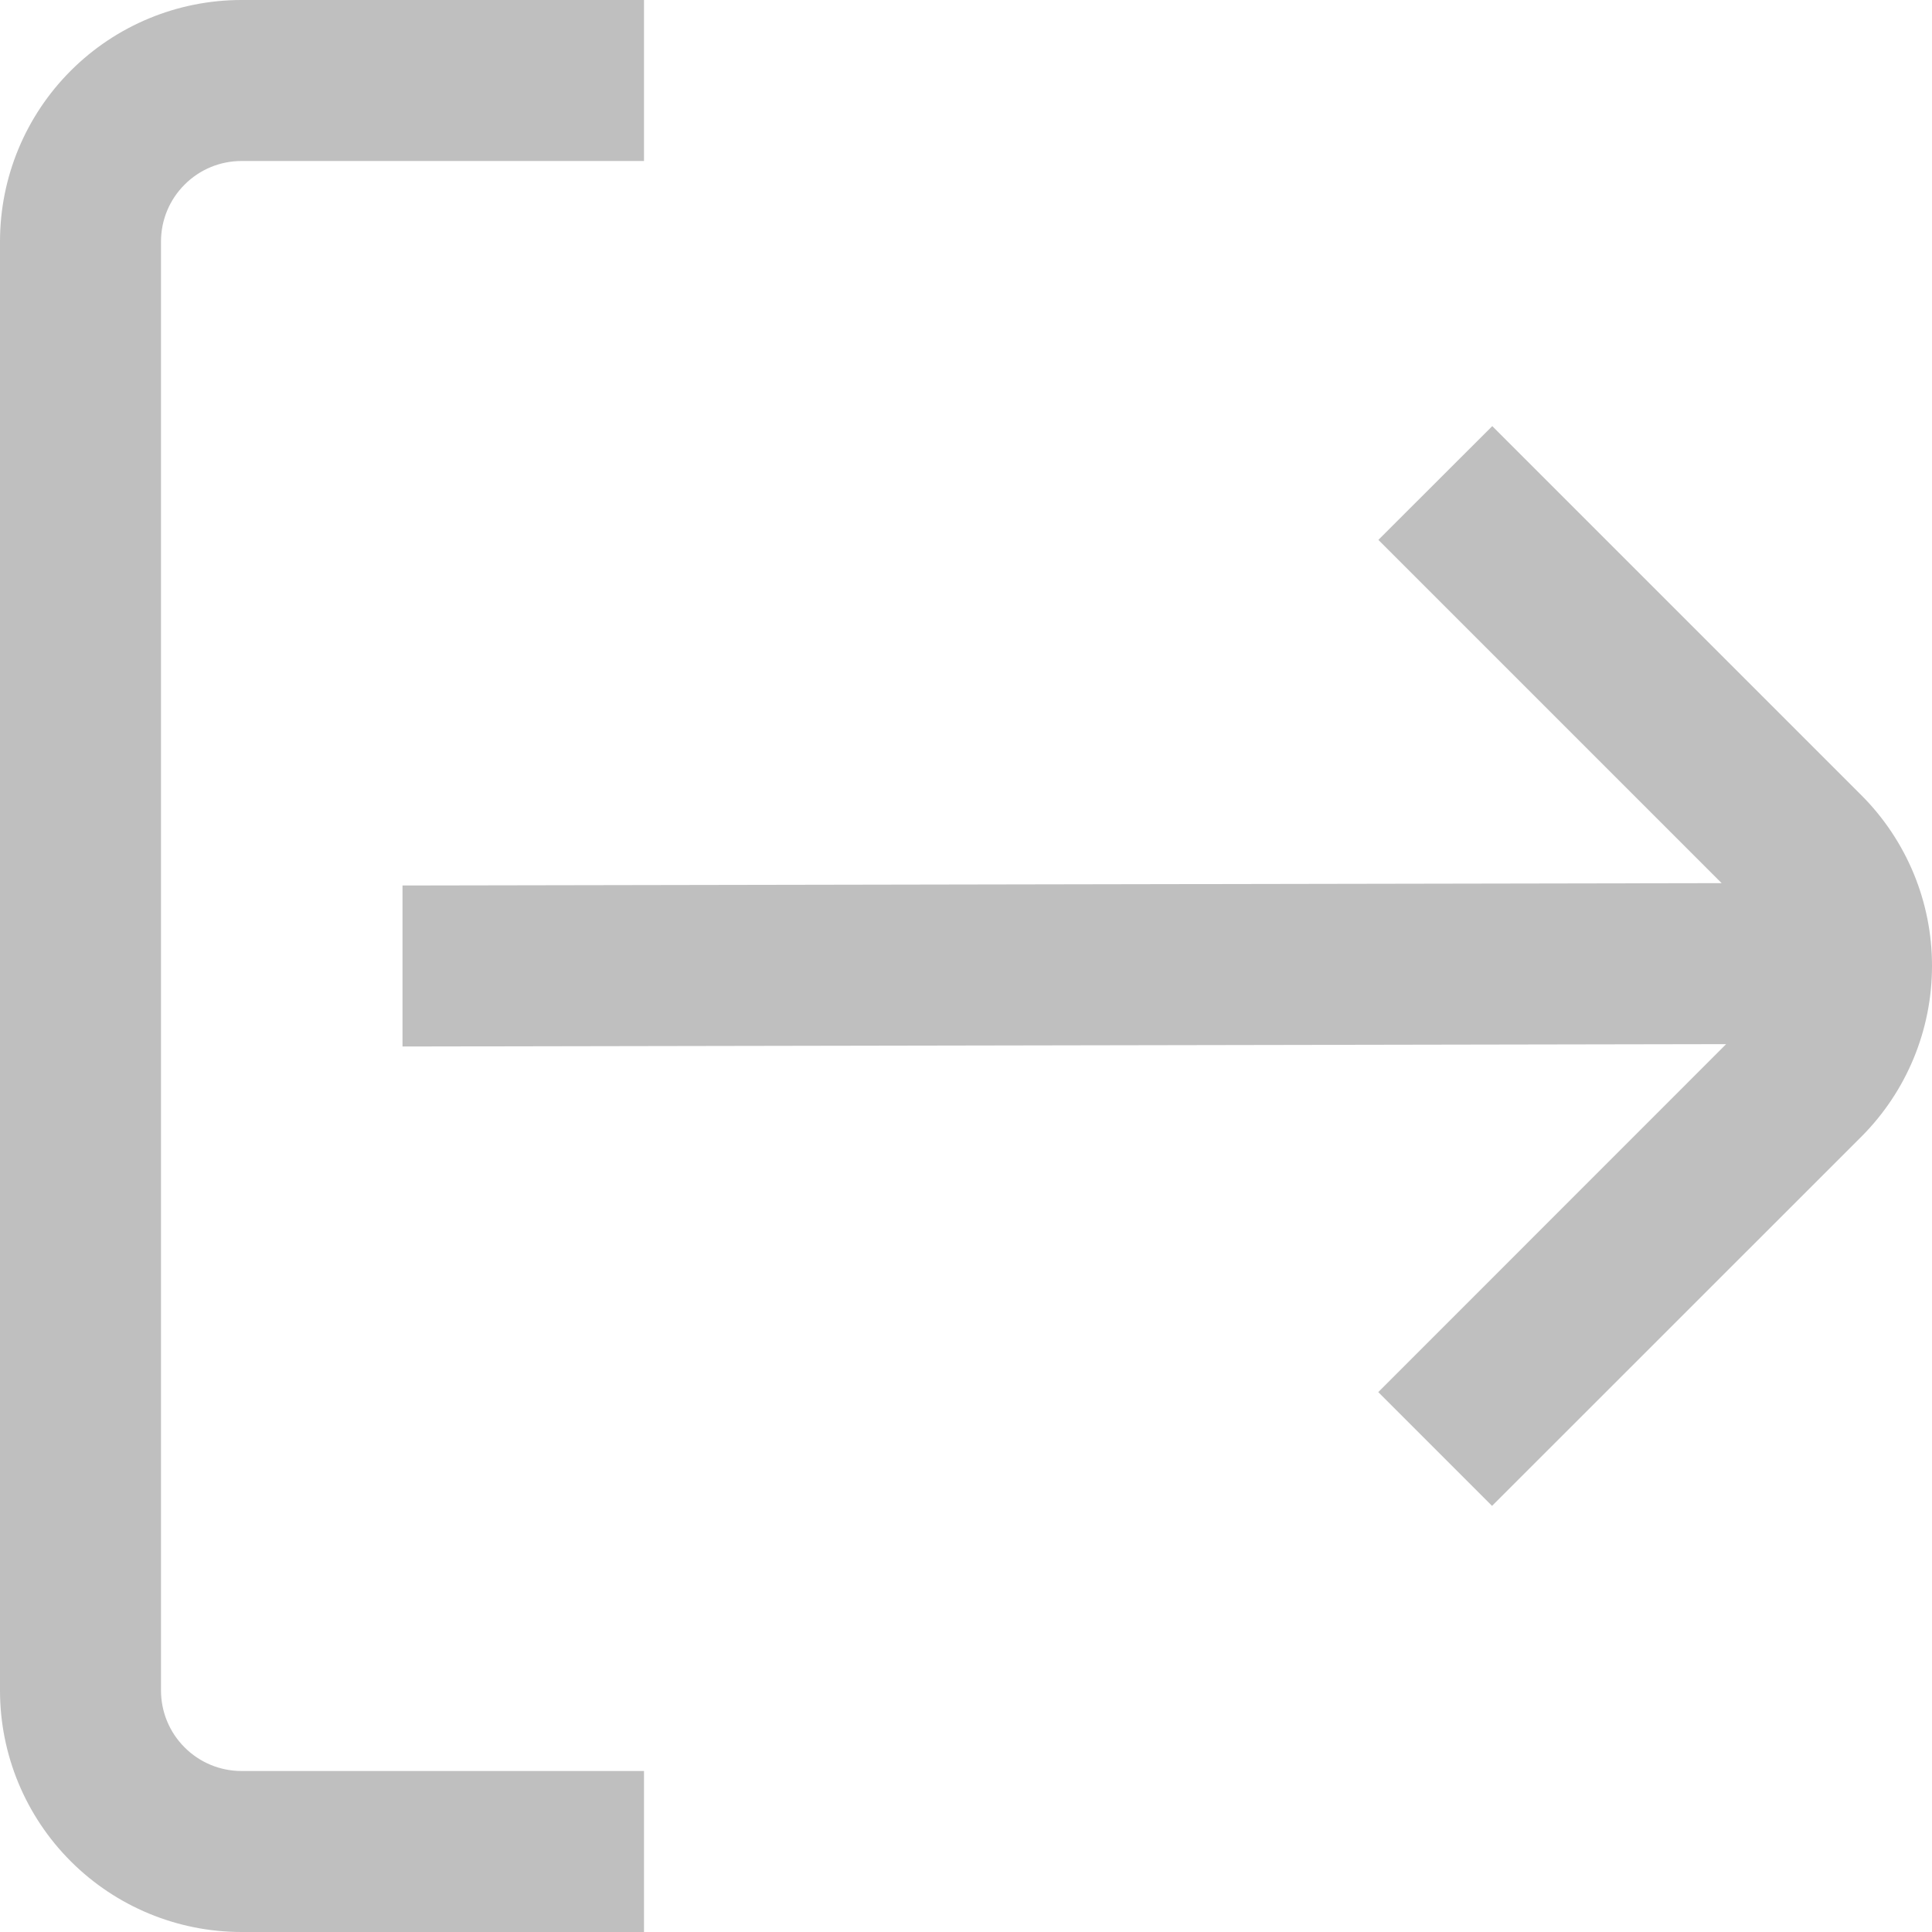 <svg width="18" height="18" viewBox="0 0 18 18" fill="none" xmlns="http://www.w3.org/2000/svg">
<g clip-path="url(#clip0_1432_893)">
<path d="M1.5 15.75V2.25C1.5 2.051 1.579 1.86 1.72 1.72C1.86 1.579 2.051 1.5 2.25 1.5H6V0H2.25C1.653 0 1.081 0.237 0.659 0.659C0.237 1.081 0 1.653 0 2.25L0 15.75C0 16.347 0.237 16.919 0.659 17.341C1.081 17.763 1.653 18 2.25 18H6V16.5H2.25C2.051 16.5 1.86 16.421 1.72 16.28C1.579 16.14 1.5 15.949 1.5 15.75Z" fill="#BFBFBF"/>
<path d="M17.342 7.409L13.903 3.97L12.842 5.03L16.04 8.228L3.75 8.25V9.75L16.082 9.728L12.841 12.97L13.901 14.03L17.341 10.591C17.763 10.169 18 9.597 18 9C18.001 8.404 17.764 7.831 17.342 7.409Z" fill="#BFBFBF"/>
</g>
<defs>
<clipPath id="clip0_1432_893">
<rect width="18" height="18" fill="white"/>
</clipPath>
</defs>
</svg>
